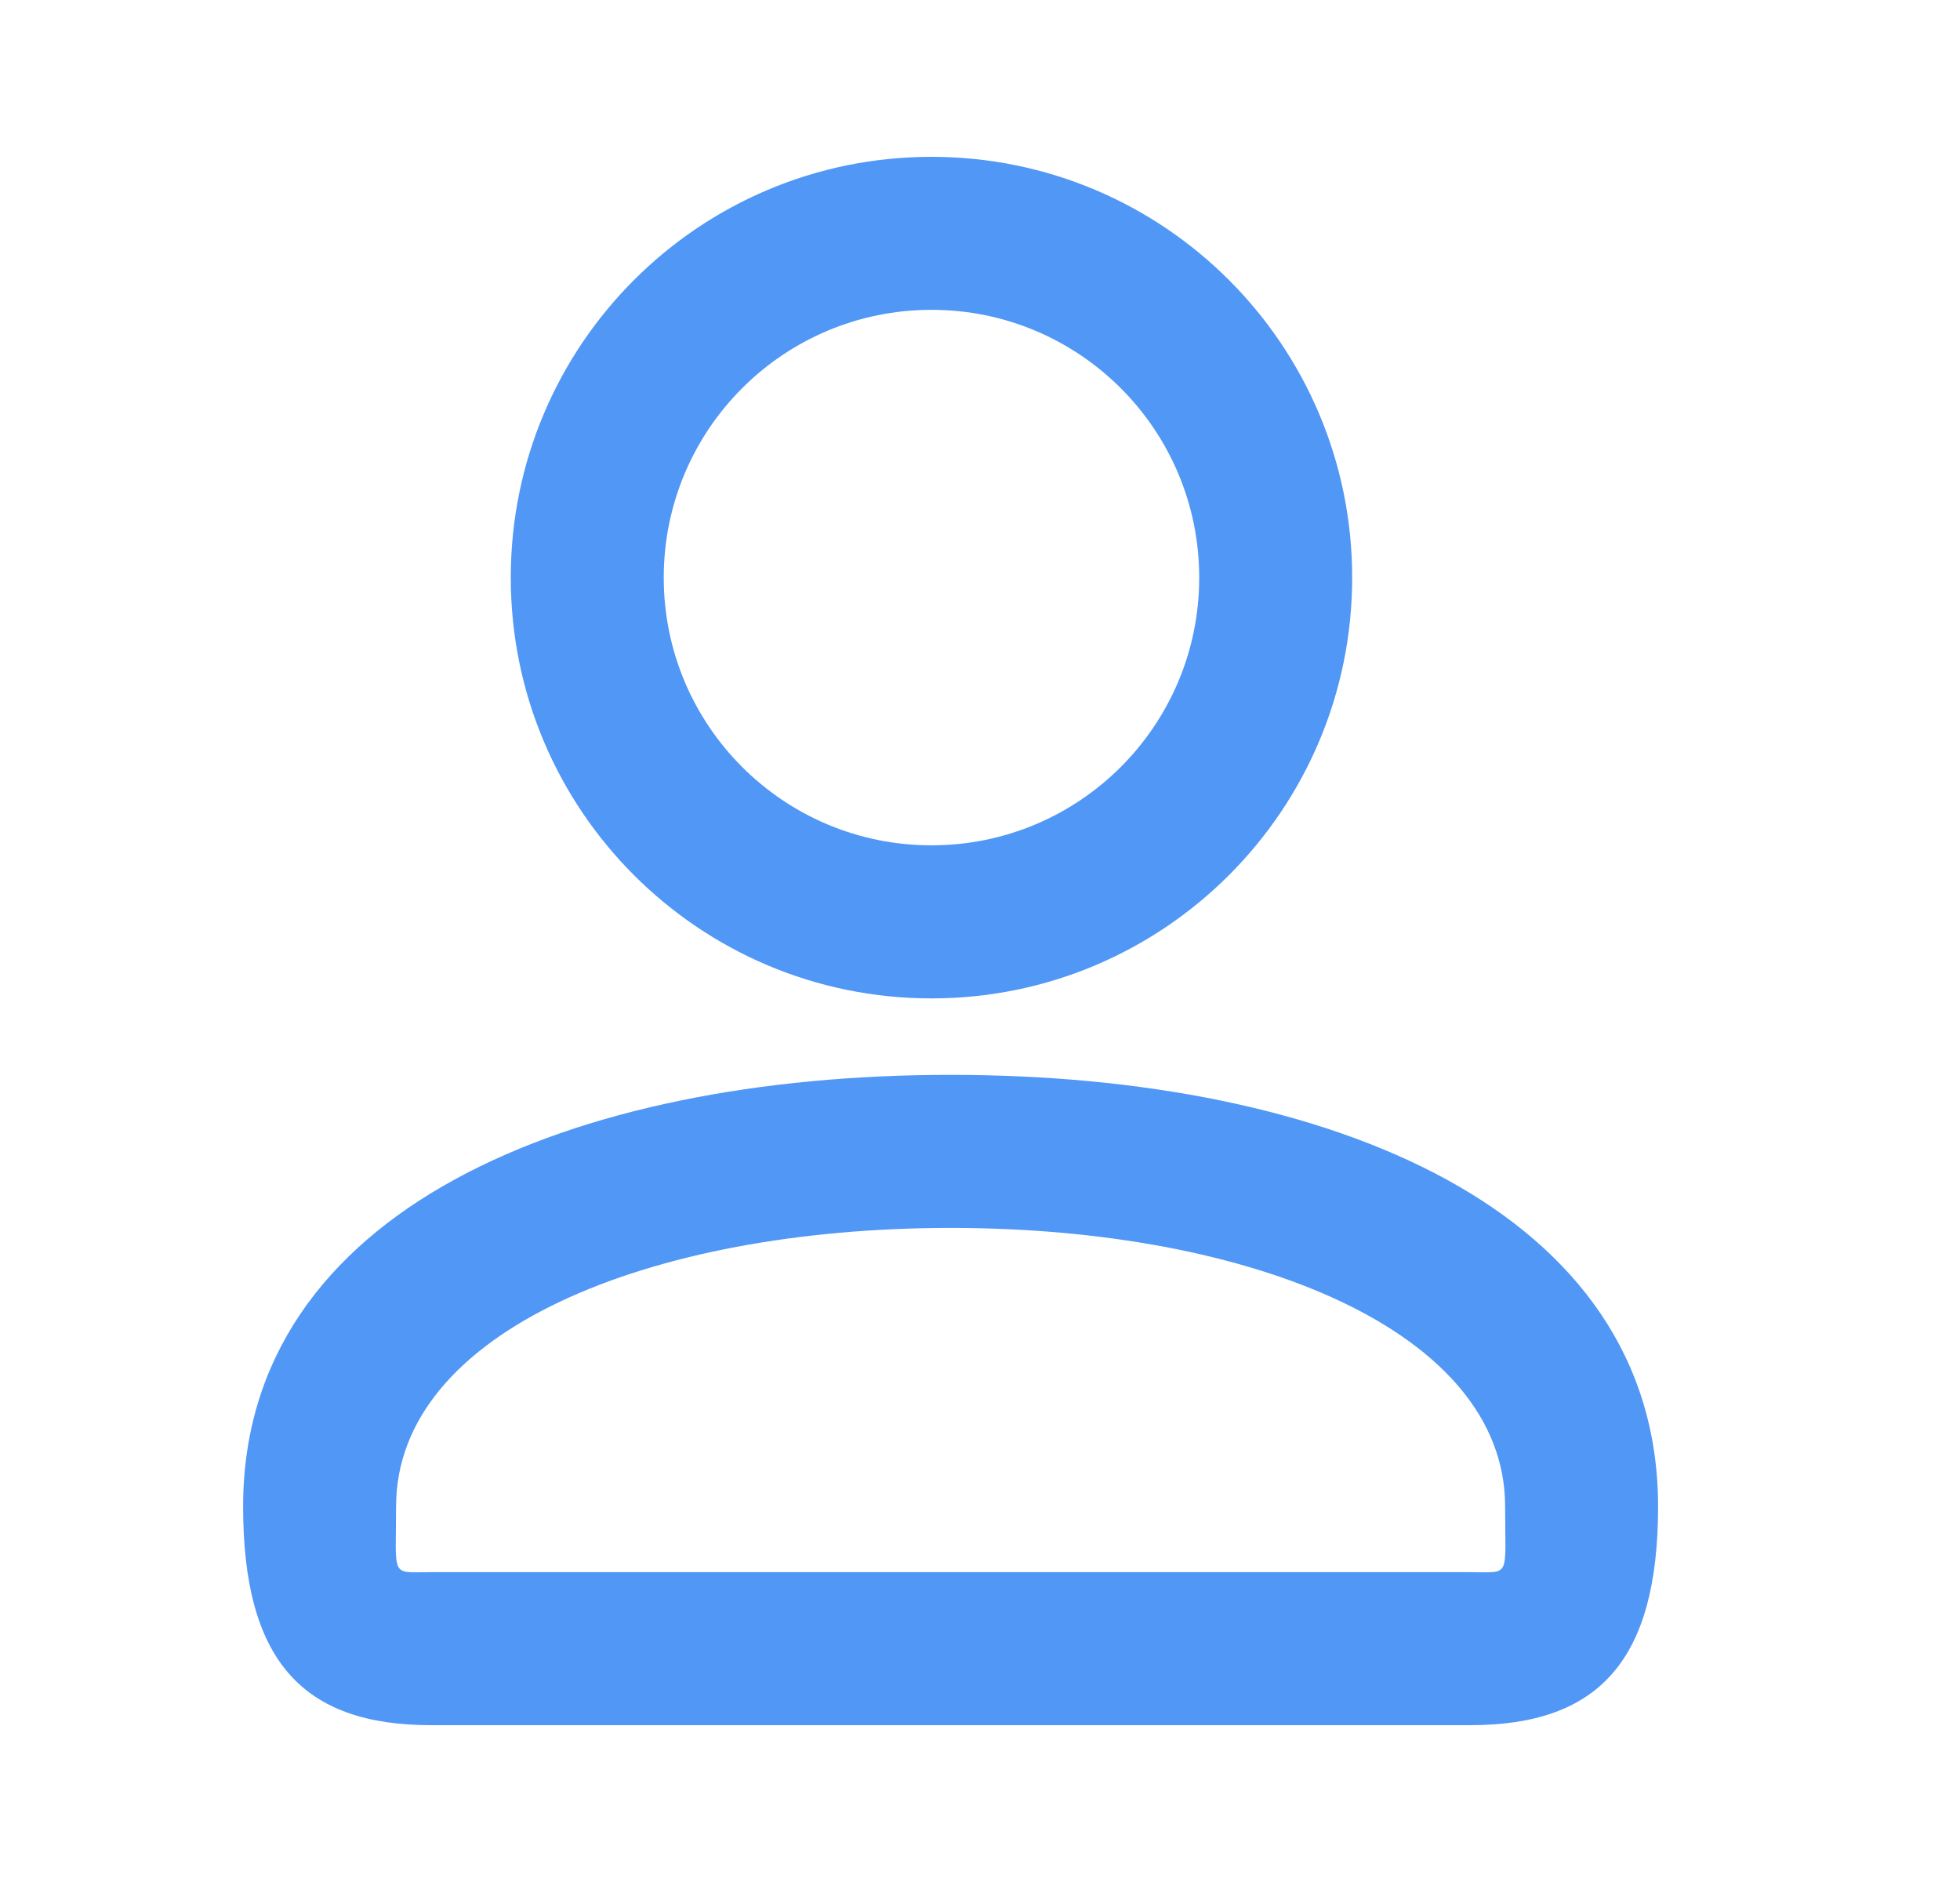 <svg width="25" height="24" viewBox="0 0 25 24" fill="none" xmlns="http://www.w3.org/2000/svg">
<path d="M15.296 7.366C15.296 5.479 13.768 3.951 11.881 3.951C9.994 3.951 8.466 5.479 8.466 7.366C8.466 9.253 9.994 10.78 11.881 10.78C13.768 10.78 15.296 9.253 15.296 7.366ZM17.247 7.366C17.247 10.33 14.845 12.732 11.881 12.732C8.917 12.732 6.515 10.33 6.515 7.366C6.515 4.401 8.917 2 11.881 2C14.845 2 17.247 4.401 17.247 7.366ZM5.052 19.212C5.052 20.133 4.974 20.049 5.497 20.049H18.753C19.276 20.049 19.198 20.133 19.198 19.212C19.198 16.98 15.975 15.659 12.125 15.659C8.275 15.659 5.052 16.98 5.052 19.212ZM3.101 19.212C3.101 15.427 7.295 13.707 12.125 13.707C16.955 13.707 21.149 15.427 21.149 19.212C21.149 21.18 20.387 22 18.753 22H5.497C3.863 22 3.101 21.18 3.101 19.212Z" fill="#5097F6"/>
</svg>
